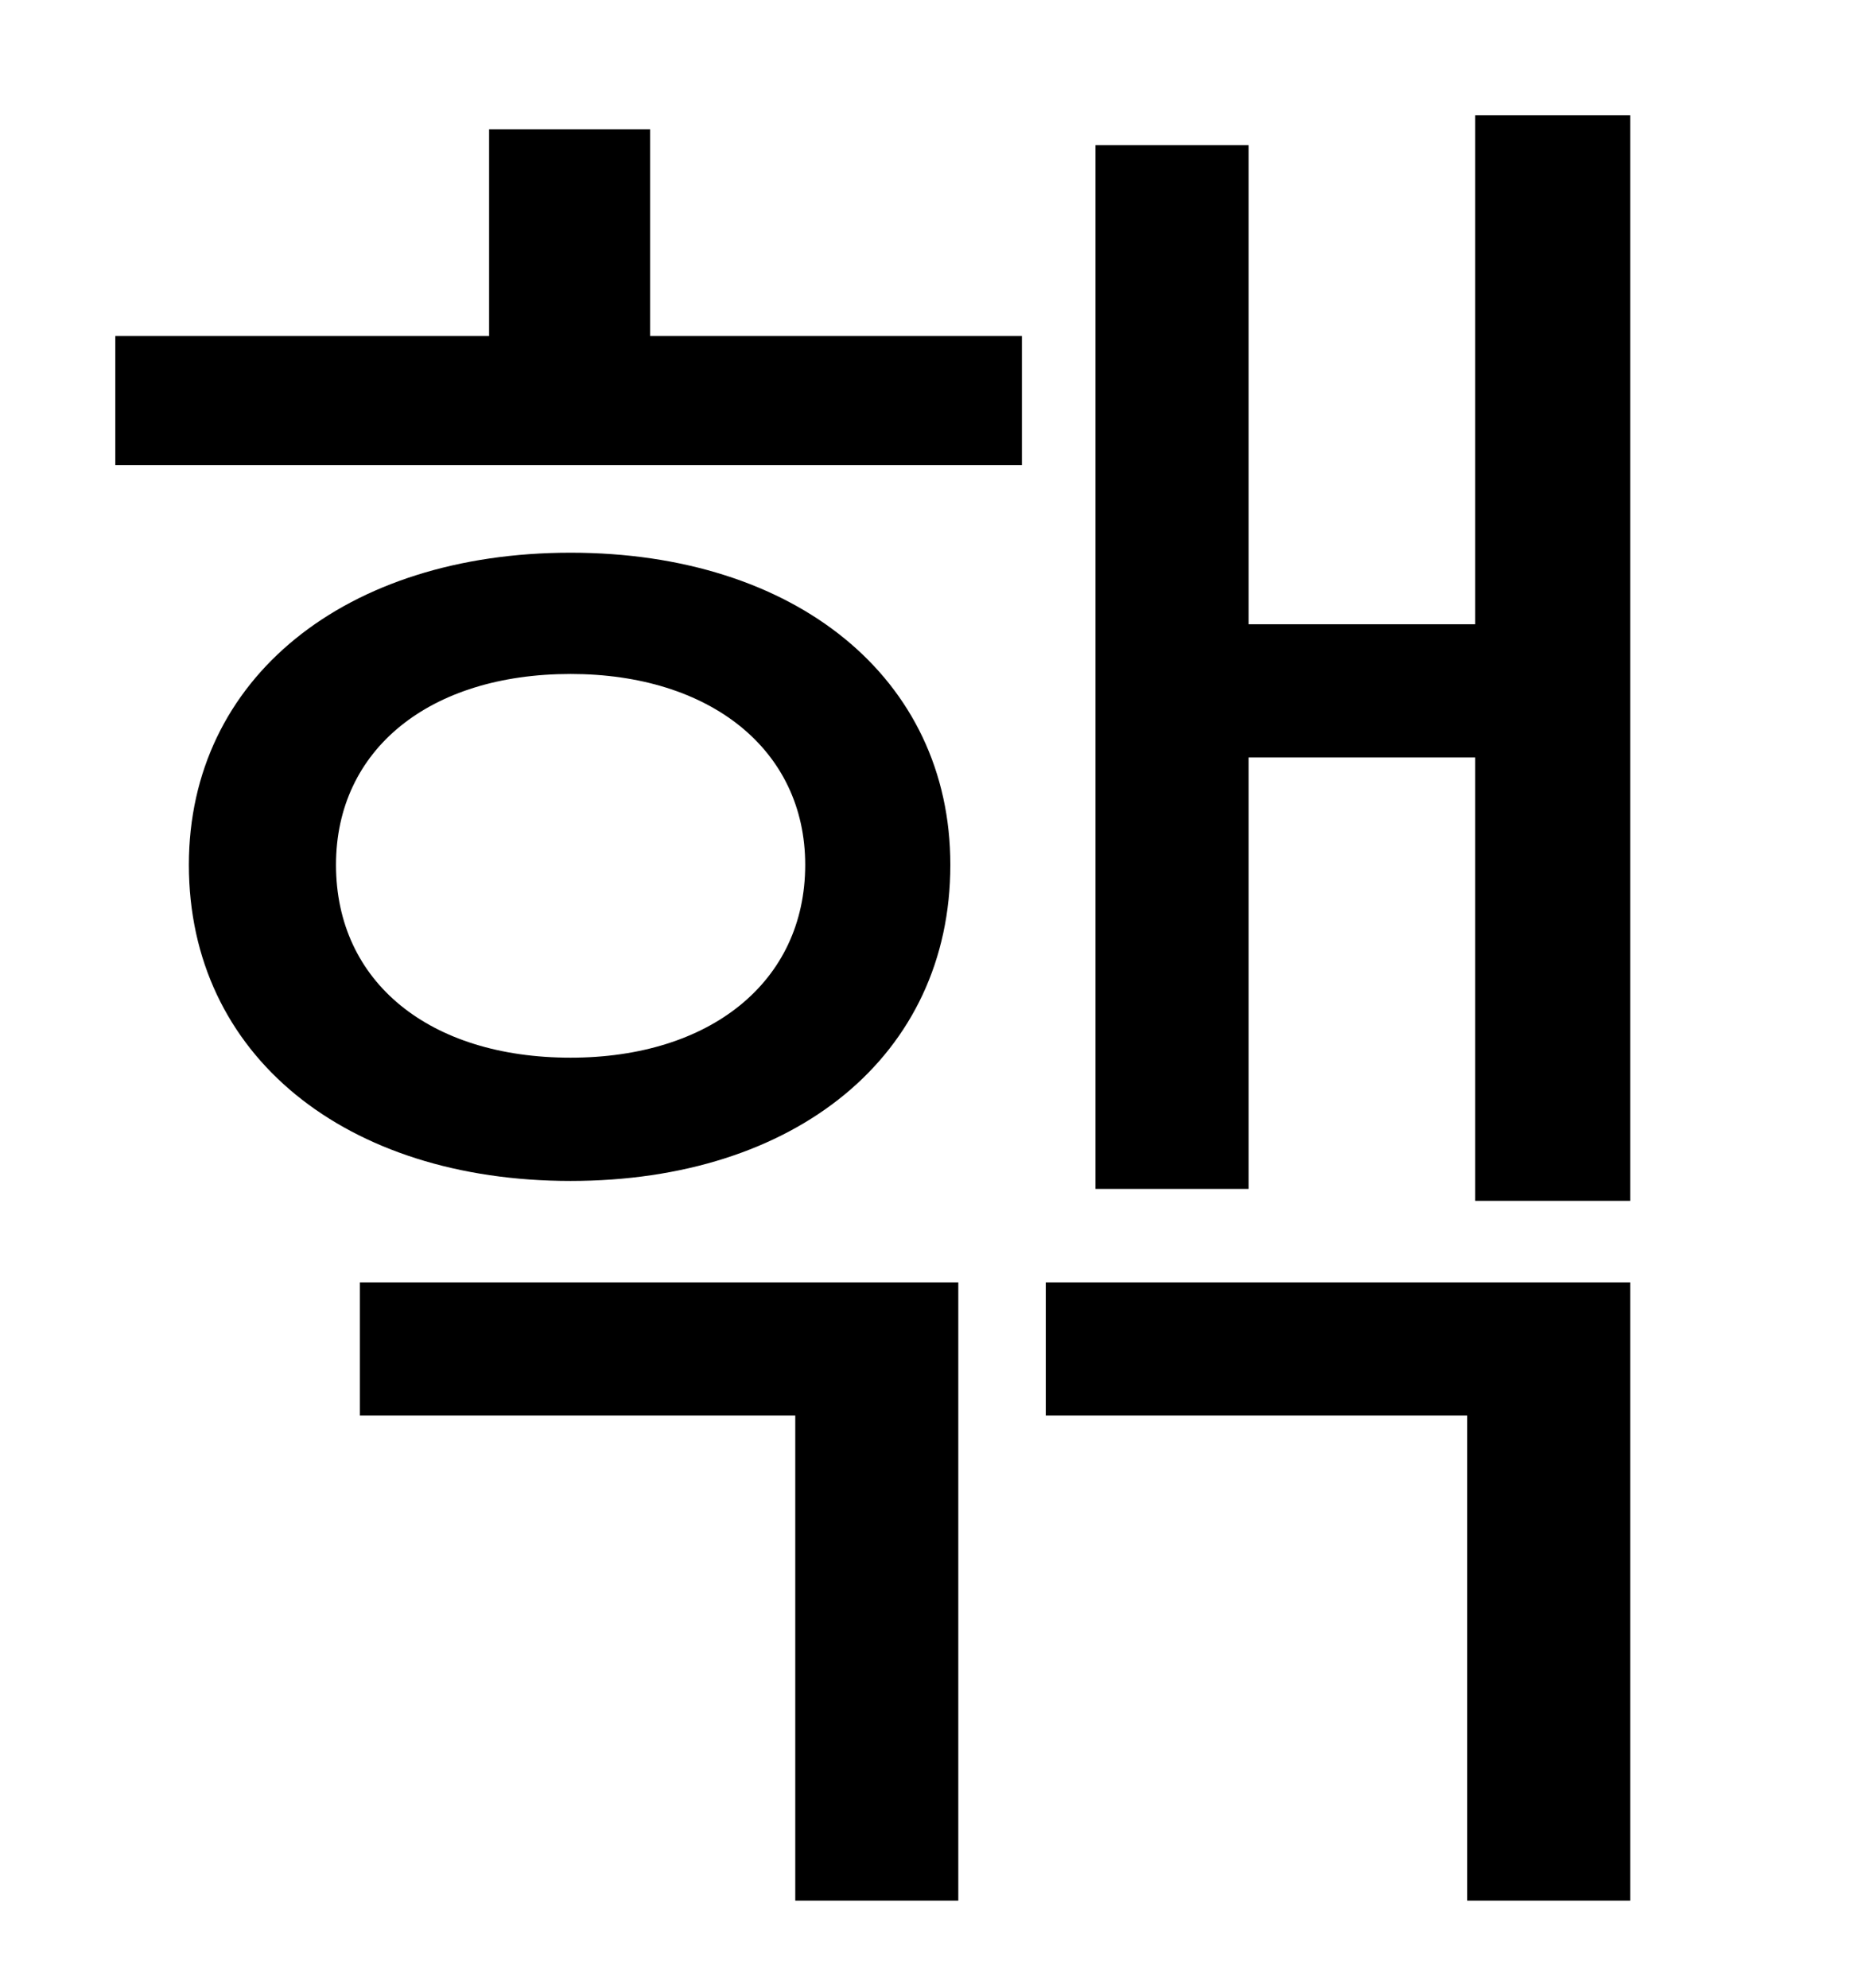 <?xml version="1.0" standalone="no"?>
<!DOCTYPE svg PUBLIC "-//W3C//DTD SVG 1.1//EN" "http://www.w3.org/Graphics/SVG/1.1/DTD/svg11.dtd" >
<svg xmlns="http://www.w3.org/2000/svg" xmlns:xlink="http://www.w3.org/1999/xlink" version="1.1" viewBox="-10 0 930 1000">
   <path fill="currentColor"
d="M159 435c0 59 47 97 118 97c70 0 118 -38 118 -97c0 -58 -48 -96 -118 -96c-71 0 -118 38 -118 96zM468 435c0 96 -78 159 -191 159s-192 -63 -192 -159c0 -94 79 -157 192 -157s191 63 191 157zM171 712v-67h301v311h-82v-244h-219zM317 65v104h187v65h-456v-65h188
v-104h81zM516 712v-67h294v311h-82v-244h-212zM732 58h78v546h-78v-223h-114v217h-77v-525h77v241h114v-256z" />
</svg>

